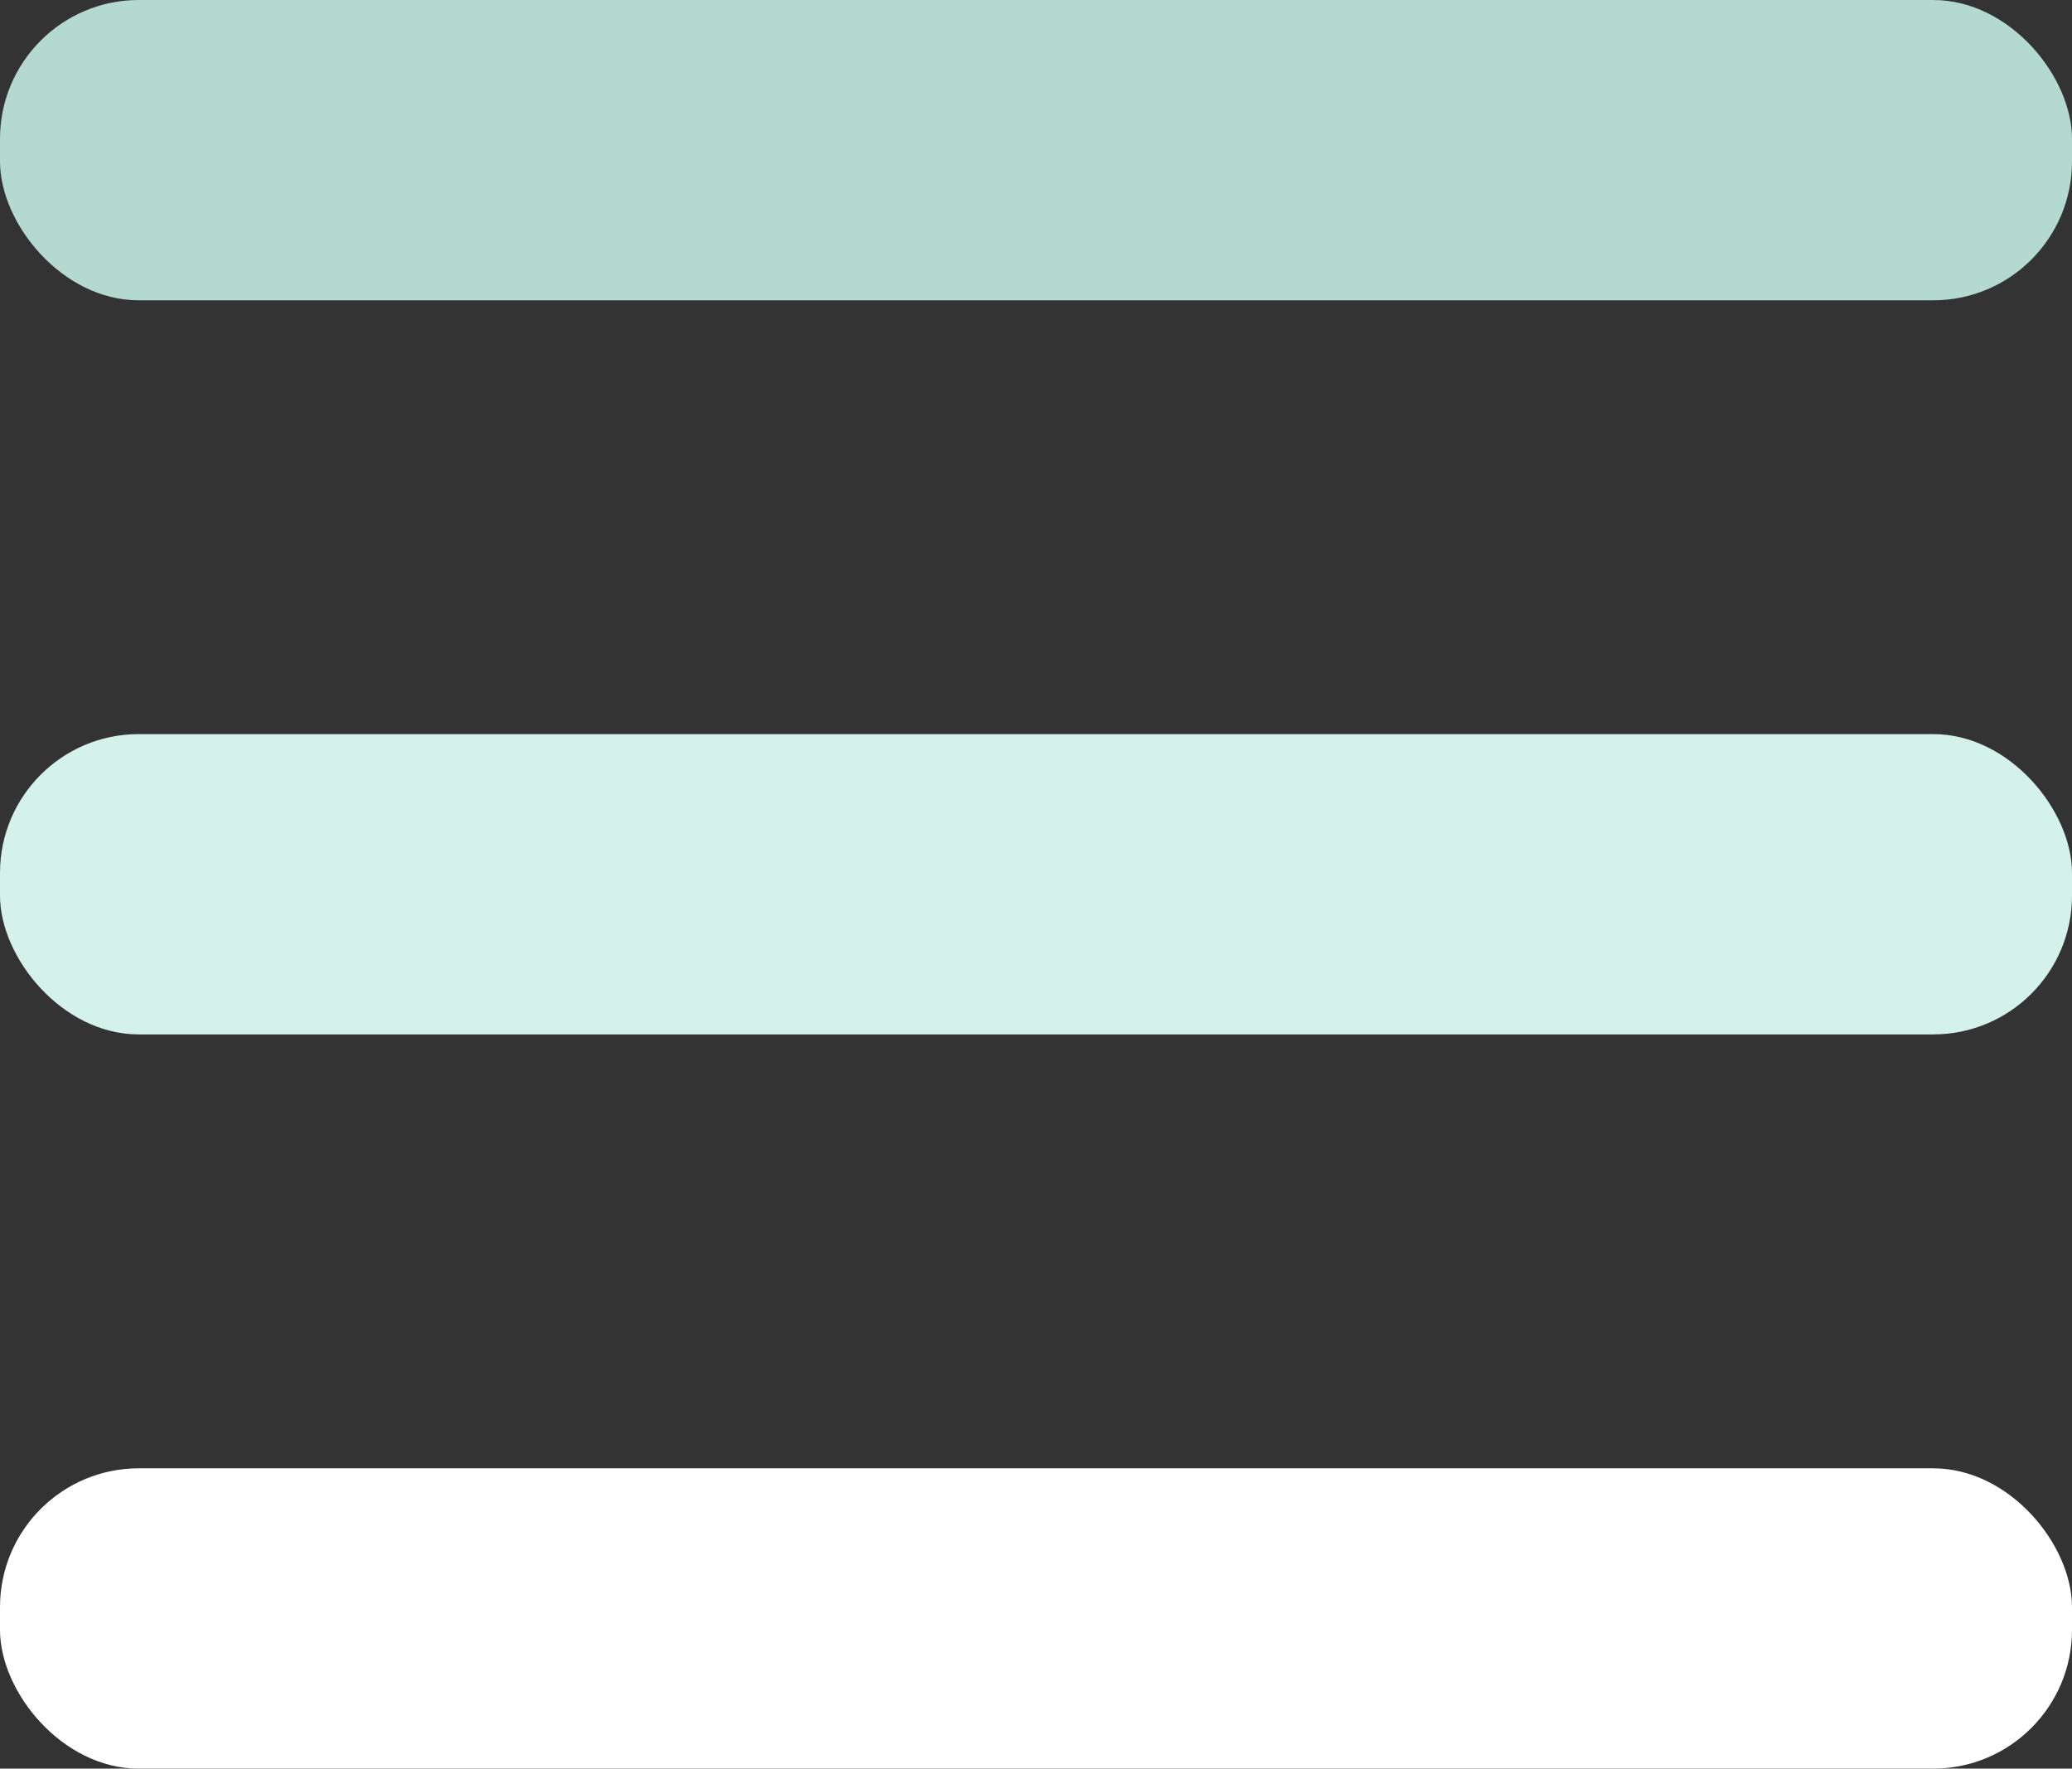 <svg id="Layer_10" data-name="Layer 10" xmlns="http://www.w3.org/2000/svg" viewBox="0 0 179.15 152.89"><rect x="0" y="0" width="179.15" height="152.89" fill="#333333" stroke="none"/><defs><style>.cls-1{fill:#b4d9ce;}.cls-2{fill:#d5f2ea;}.cls-3{fill:#fff;}</style></defs><rect class="cls-1" width="179.15" height="25.96" rx="12"/><rect class="cls-2" y="63.46" width="179.15" height="25.96" rx="12"/><rect class="cls-3" y="126.93" width="179.15" height="25.96" rx="12"/></svg>